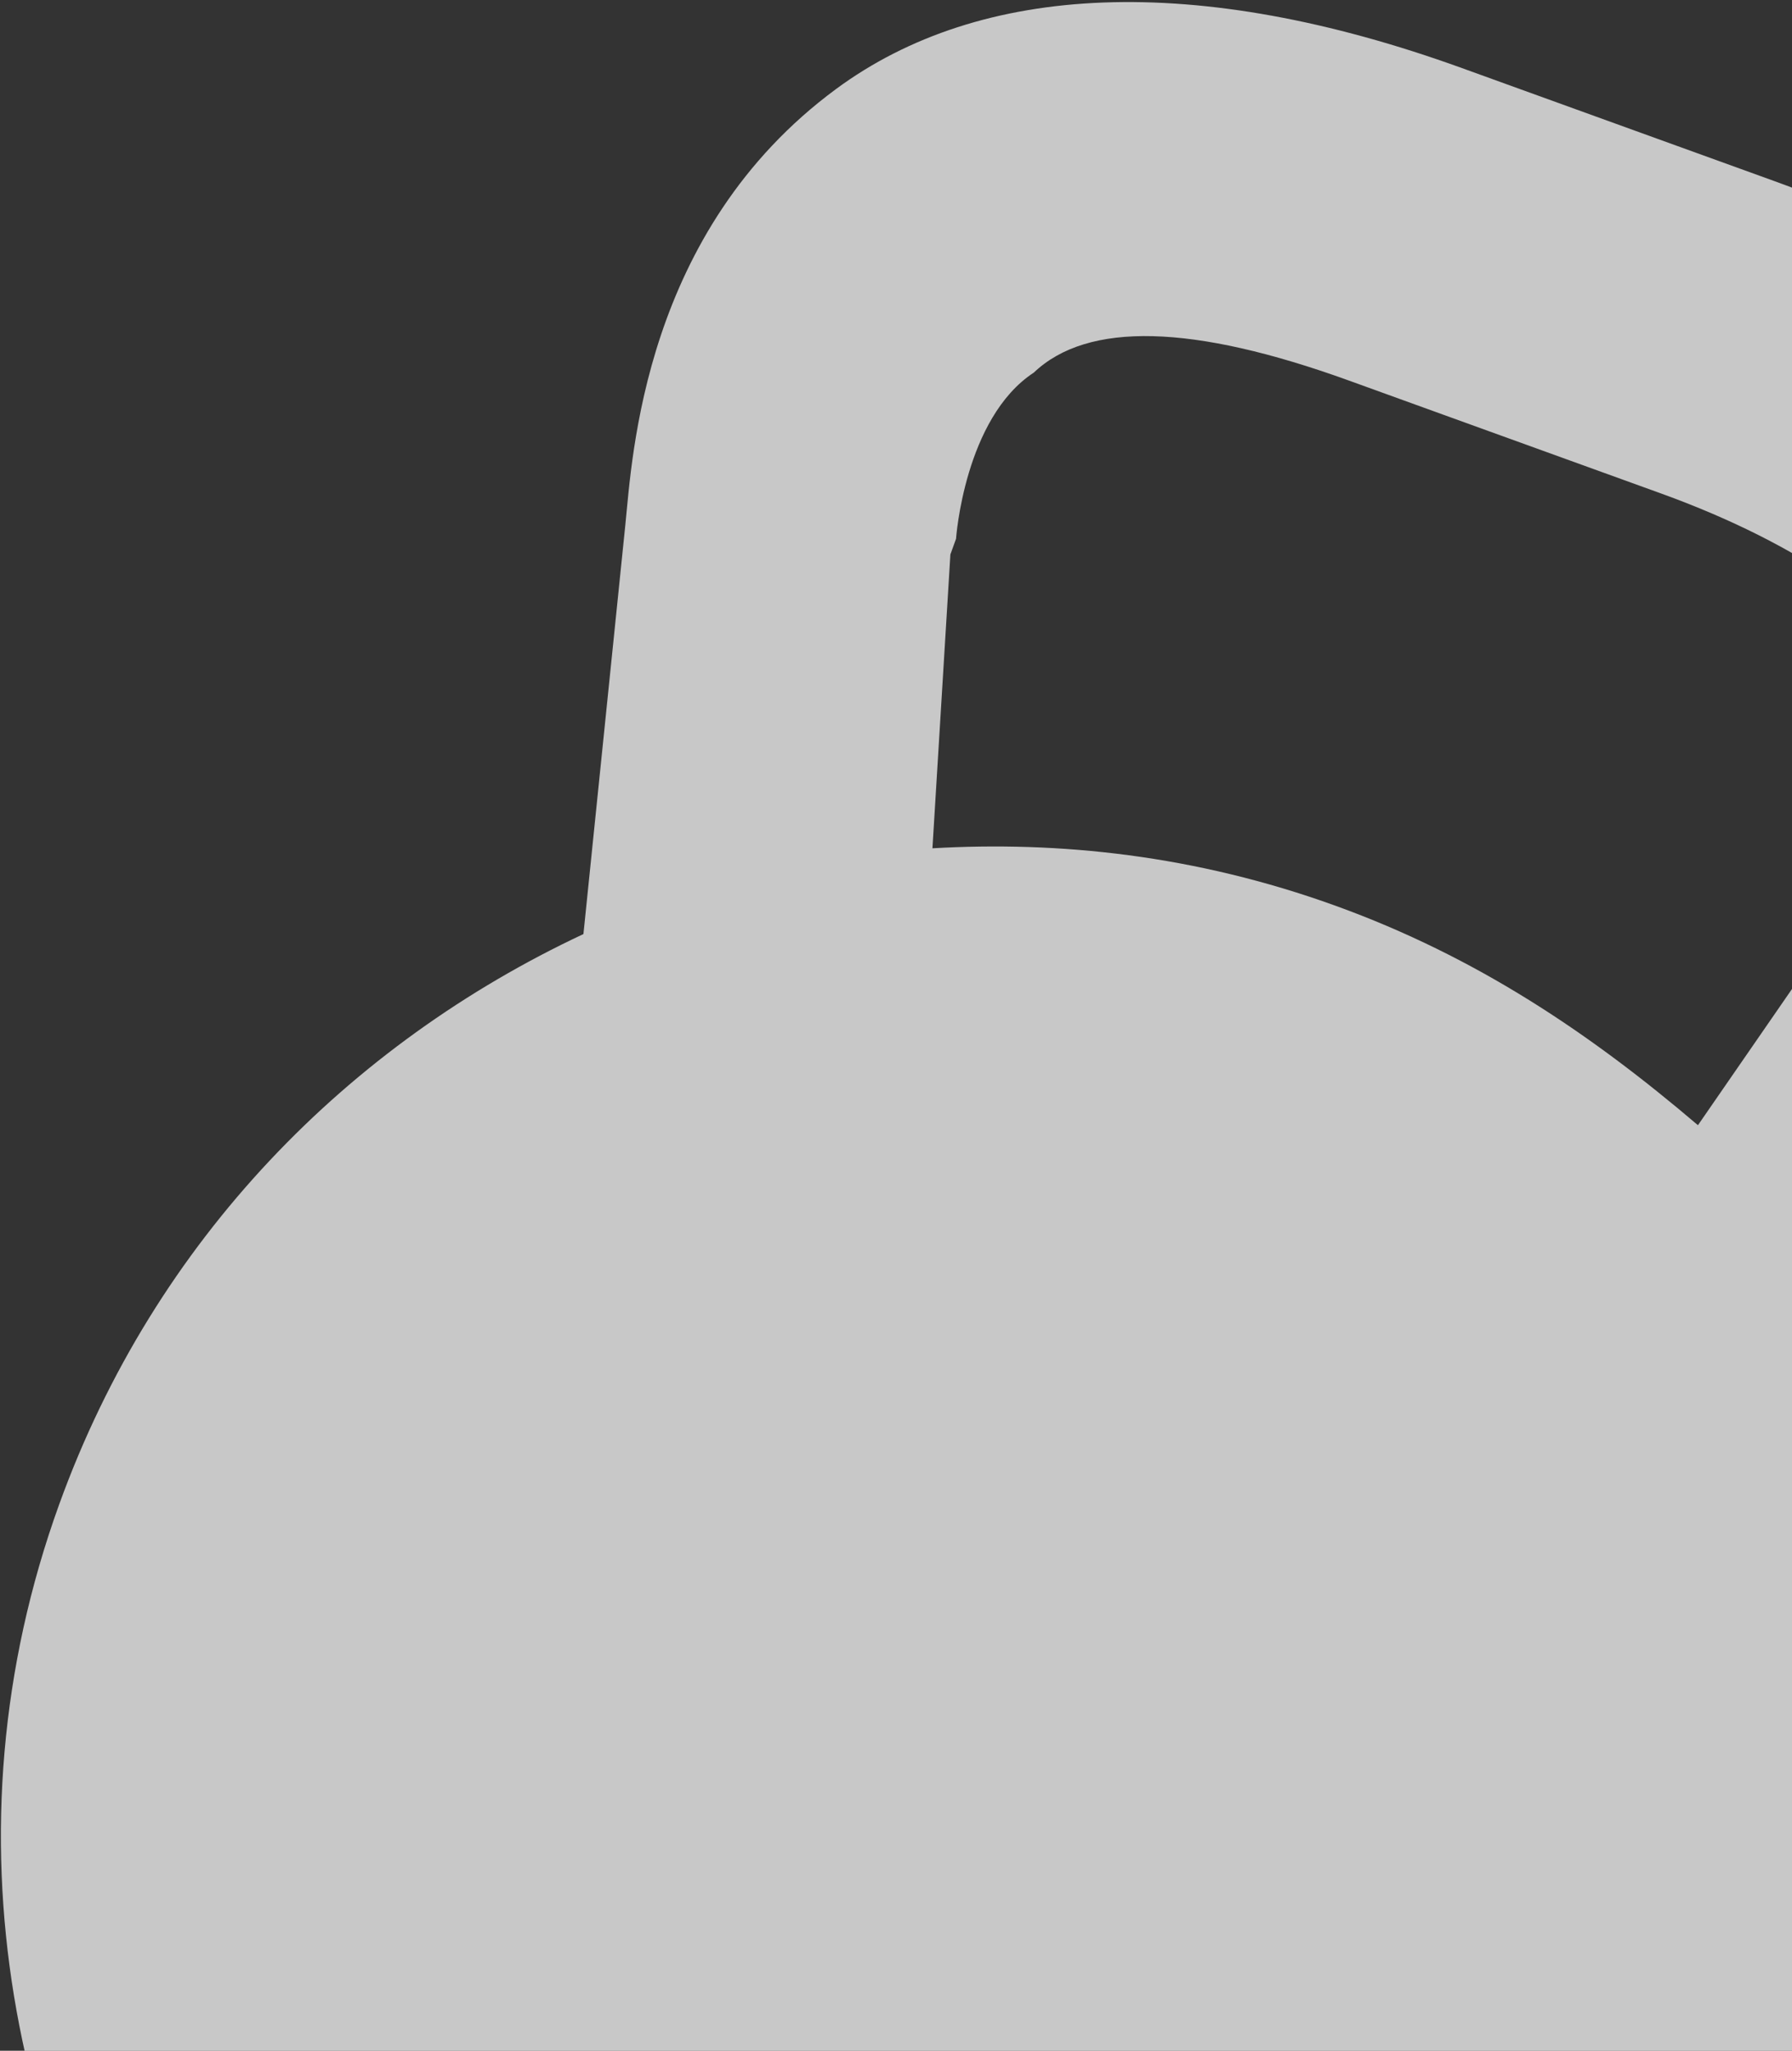 <svg width="610" height="698" viewBox="0 0 610 698" fill="none" xmlns="http://www.w3.org/2000/svg">
<rect x="0" y="0" width="610" height="698" fill="#333333" stroke="none"/>
<path d="M645.305 479.489L723.375 363.4C734.463 349.37 782.663 282.613 763.201 203.411C748.604 144.01 694.407 94.339 604.003 61.641L497.645 23.172C407.24 -9.527 333.809 -6.018 284.59 30.302C218.966 78.729 215.233 155.556 212.857 178.751L198.602 317.921C118.947 355.26 52.87 421.564 20.172 511.968C-20.22 623.644 3.655 740.524 67.584 829.796L418.565 956.742C524.809 929.021 617.927 854.456 658.319 742.78C691.018 652.376 682.644 559.144 645.305 479.489ZM317.405 288.728L323.514 188.706L325.438 183.389C325.438 183.389 328.266 142.316 351.913 126.815C370.243 109.39 405.997 110.295 459.176 129.53L565.534 167.998C613.395 185.309 646.773 209.409 656.957 231.133C665.217 258.175 641.117 291.553 641.117 291.553L577.982 382.976C541.209 351.635 502.513 325.612 454.652 308.301C406.791 290.99 360.401 286.238 317.405 288.728Z" fill="#F7F7F7" fill-opacity="0.76"/>
</svg>
